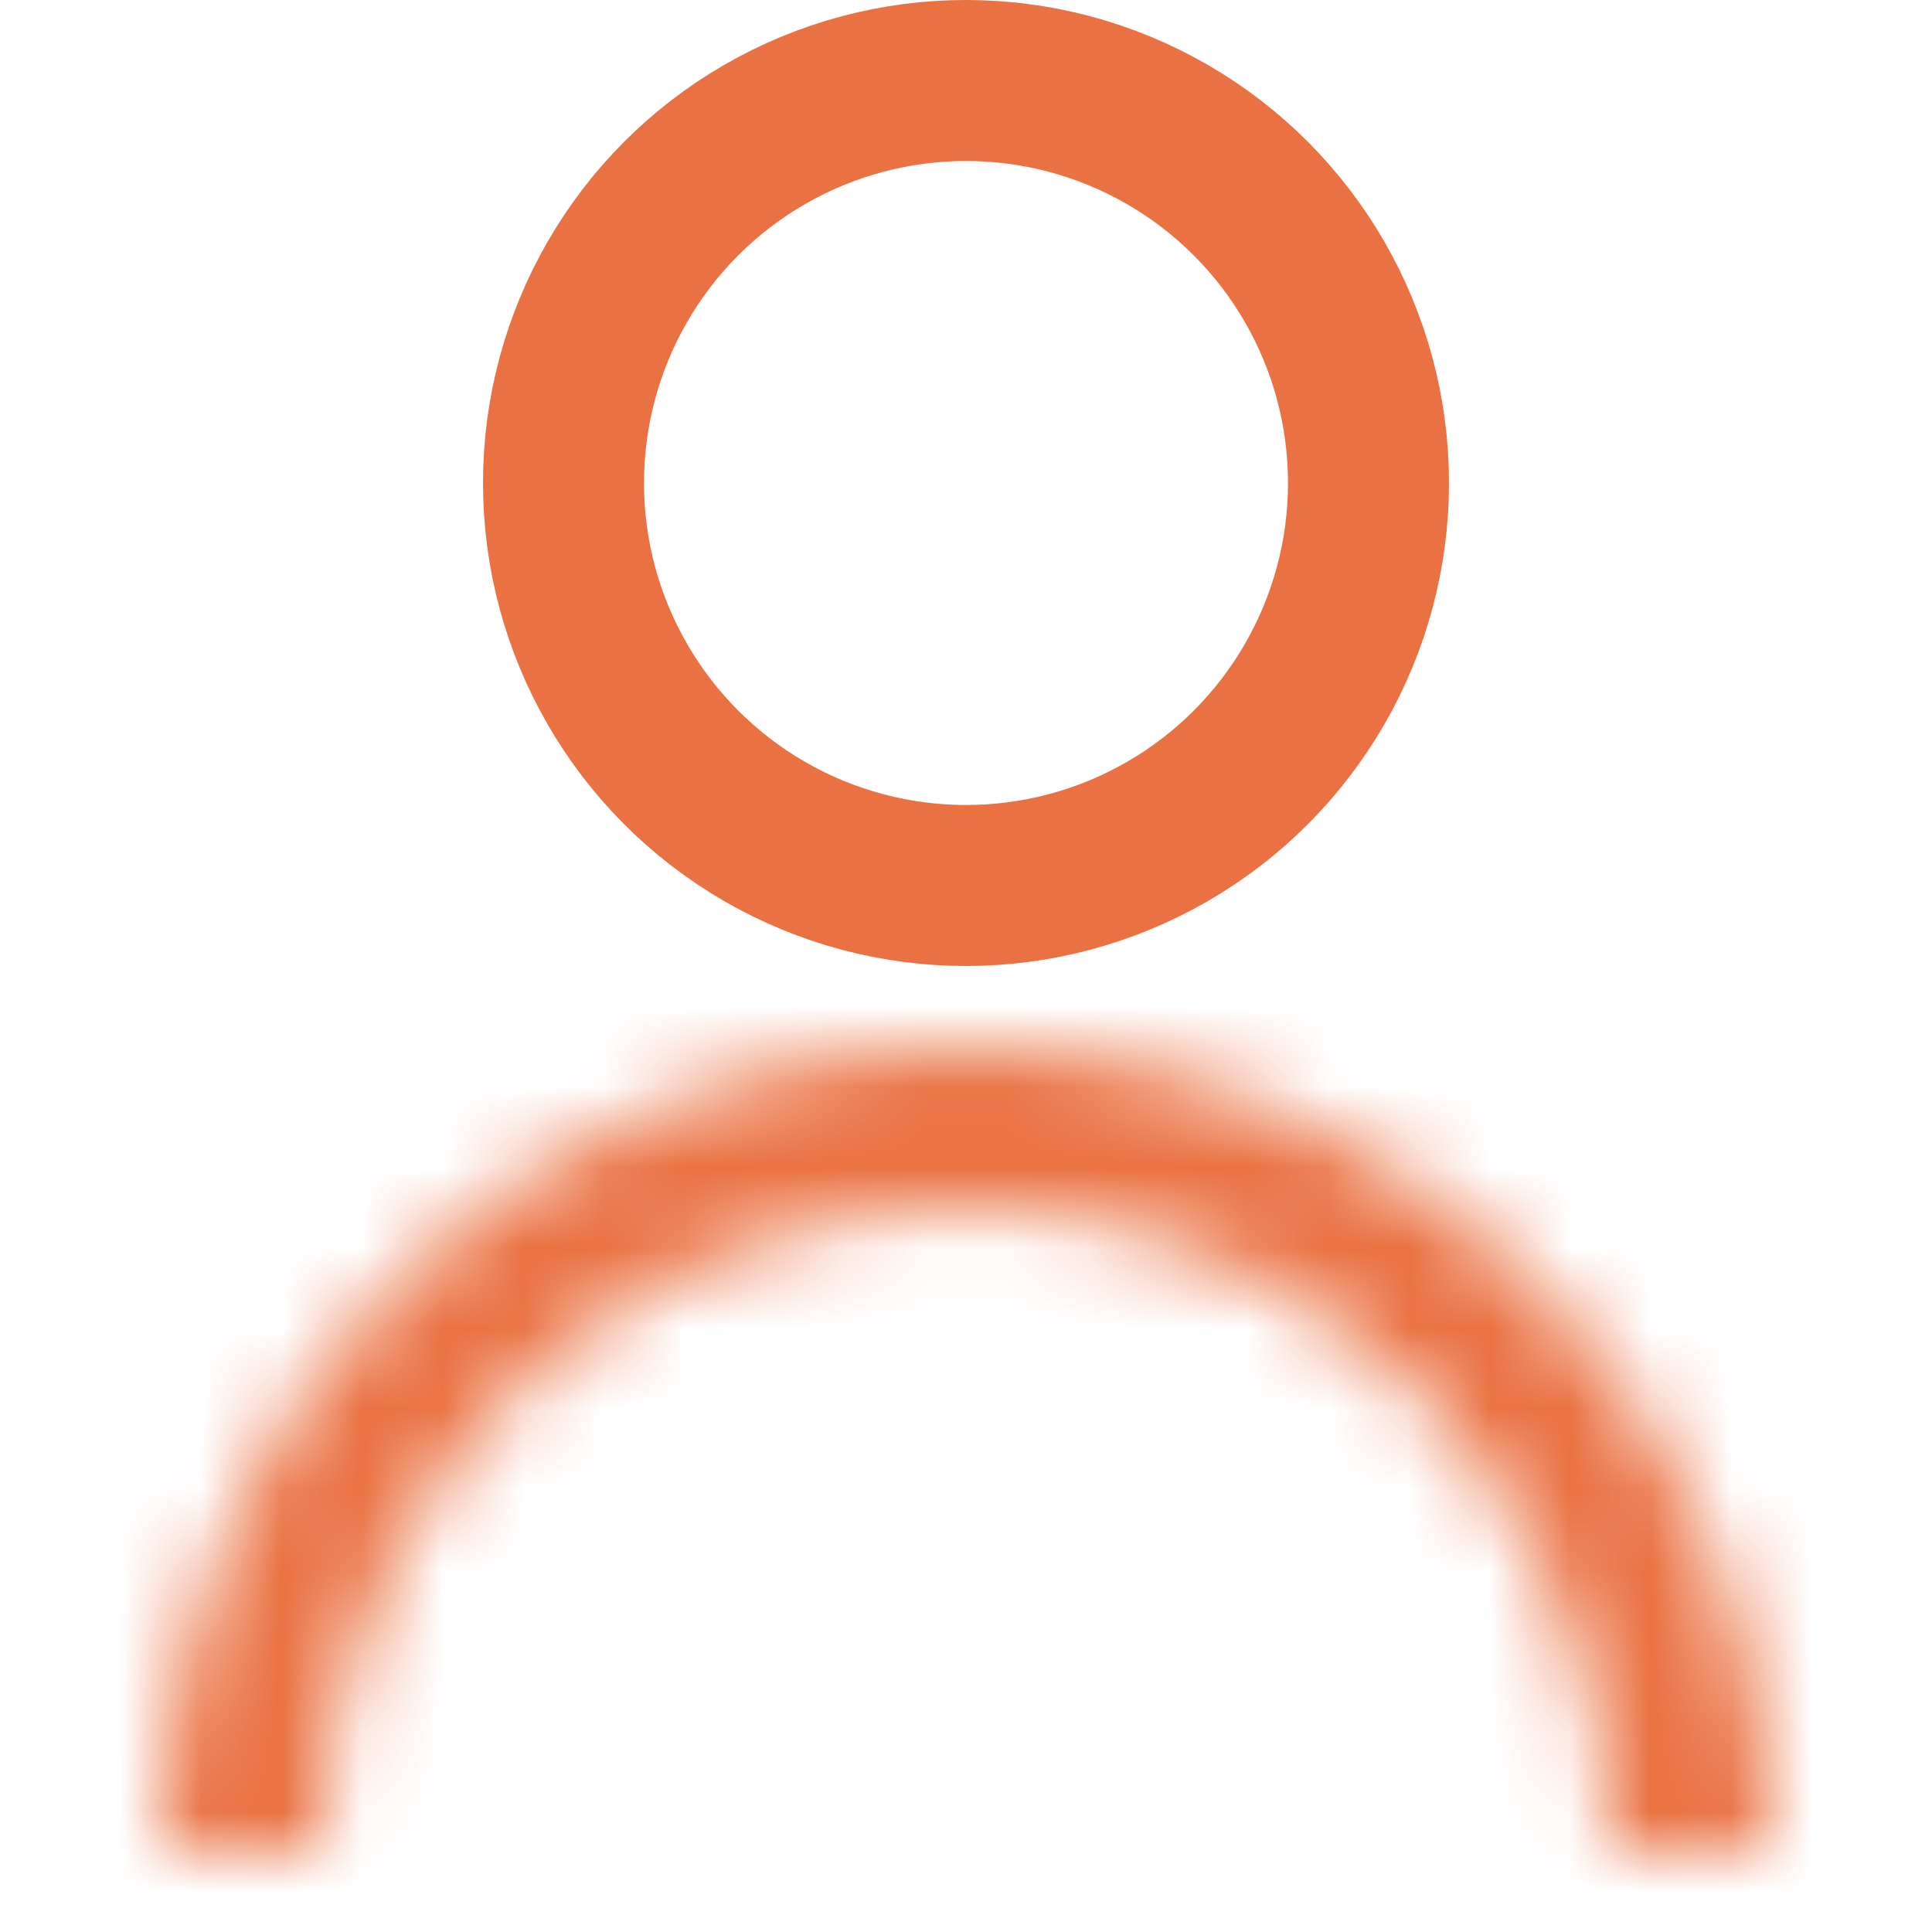 <svg width="24" height="24" viewBox="0 0 24 24" fill="none" xmlns="http://www.w3.org/2000/svg">
<circle cx="12" cy="6" r="5" stroke="#EA7142" stroke-width="2"/>
<mask id="path-2-inside-1_359_176627" fill="white">
<path fill-rule="evenodd" clip-rule="evenodd" d="M20 23H22C22 17.477 17.523 13 12 13C6.477 13 2 17.477 2 23H4C4 18.582 7.582 15 12 15C16.418 15 20 18.582 20 23Z"/>
</mask>
<path d="M20 23H18V25H20V23ZM22 23V25H24V23H22ZM2 23H0V25H2V23ZM4 23V25H6V23H4ZM20 25H22V21H20V25ZM24 23C24 16.373 18.628 11 12 11V15C16.418 15 20 18.582 20 23H24ZM12 11C5.373 11 0 16.373 0 23H4C4 18.582 7.582 15 12 15V11ZM2 25H4V21H2V25ZM12 13C6.477 13 2 17.477 2 23H6C6 19.686 8.686 17 12 17V13ZM22 23C22 17.477 17.523 13 12 13V17C15.314 17 18 19.686 18 23H22Z" fill="#EA7142" mask="url(#path-2-inside-1_359_176627)"/>
</svg>
